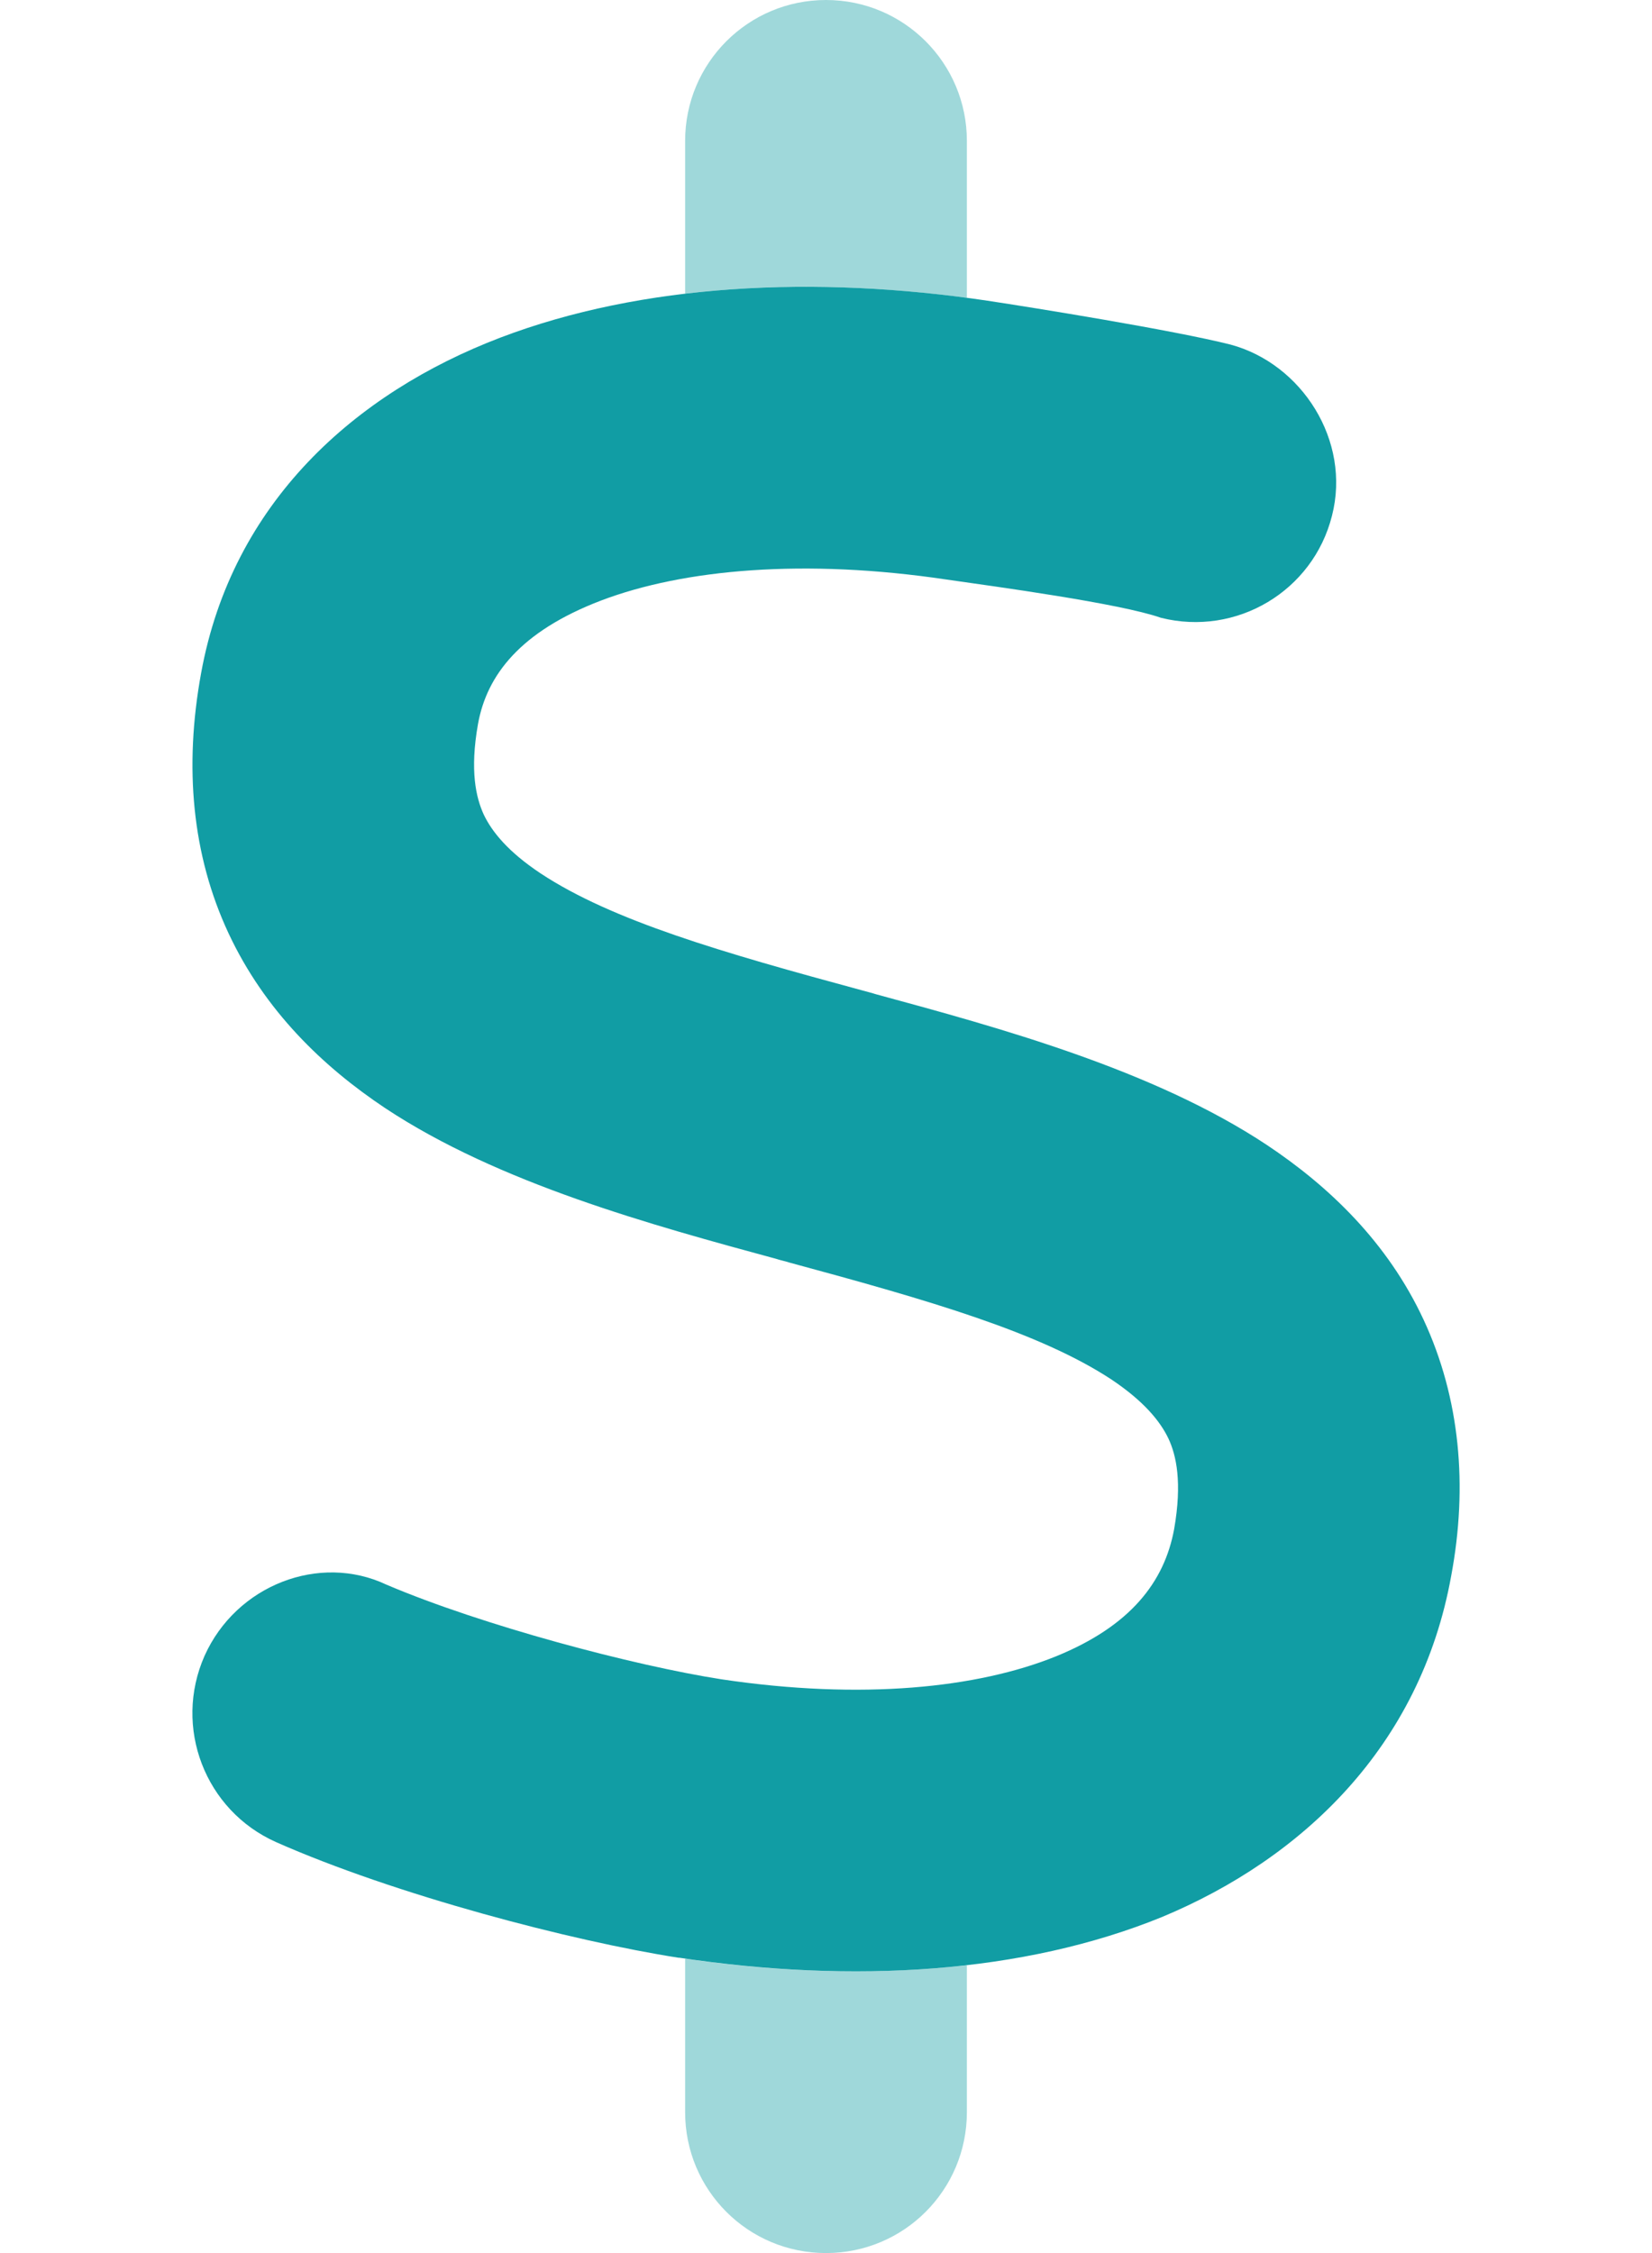 <svg width="11" height="15" viewBox="0 0 11 15" fill="none" xmlns="http://www.w3.org/2000/svg">
<path d="M4 3.999C3.465 4.204 3.242 4.494 3.183 4.819C3.127 5.133 3.17 5.311 3.221 5.423C3.277 5.54 3.385 5.672 3.6 5.815C4.076 6.129 4.803 6.34 5.746 6.595C5.773 6.603 5.802 6.609 5.828 6.618C6.66 6.844 7.68 7.122 8.436 7.623C8.849 7.898 9.239 8.27 9.479 8.786C9.722 9.308 9.775 9.893 9.663 10.491C9.458 11.631 8.667 12.375 7.739 12.762C6.813 13.14 5.679 13.207 4.525 13.034H4.519C3.807 12.923 2.631 12.615 1.838 12.264C1.365 12.053 1.152 11.499 1.362 11.024C1.573 10.553 2.127 10.339 2.573 10.55C3.212 10.822 4.22 11.089 4.803 11.18C5.74 11.32 6.511 11.238 7.032 11.027C7.528 10.825 7.753 10.532 7.818 10.181C7.873 9.867 7.832 9.688 7.78 9.577C7.724 9.46 7.615 9.328 7.402 9.185C6.924 8.871 6.197 8.66 5.254 8.405C5.228 8.396 5.198 8.391 5.172 8.382C4.34 8.156 3.32 7.878 2.564 7.377C2.15 7.101 1.763 6.729 1.522 6.214C1.278 5.692 1.225 5.106 1.339 4.482C1.546 3.343 2.367 2.616 3.331 2.248C4.276 1.888 5.427 1.831 6.575 2.002C6.886 2.049 7.812 2.198 8.193 2.294C8.667 2.421 8.998 2.933 8.869 3.434C8.743 3.935 8.234 4.239 7.73 4.113C7.457 4.017 6.628 3.905 6.3 3.858C5.36 3.718 4.554 3.788 4 3.999ZM2.261 4.652L1.339 4.482L2.261 4.652ZM6.438 2.93L6.3 3.858L6.438 2.93Z" fill="#119DA4"/>
<path opacity="0.4" d="M5.5 0C6.019 0 6.438 0.42 6.438 0.938V1.983C5.799 1.898 5.16 1.884 4.562 1.955V0.938C4.562 0.42 4.981 0 5.5 0ZM6.438 13.084V14.062C6.438 14.581 6.019 15 5.5 15C4.981 15 4.562 14.581 4.562 14.062V13.04C5.204 13.134 5.84 13.151 6.438 13.084Z" fill="#119DA4"/>
</svg>
